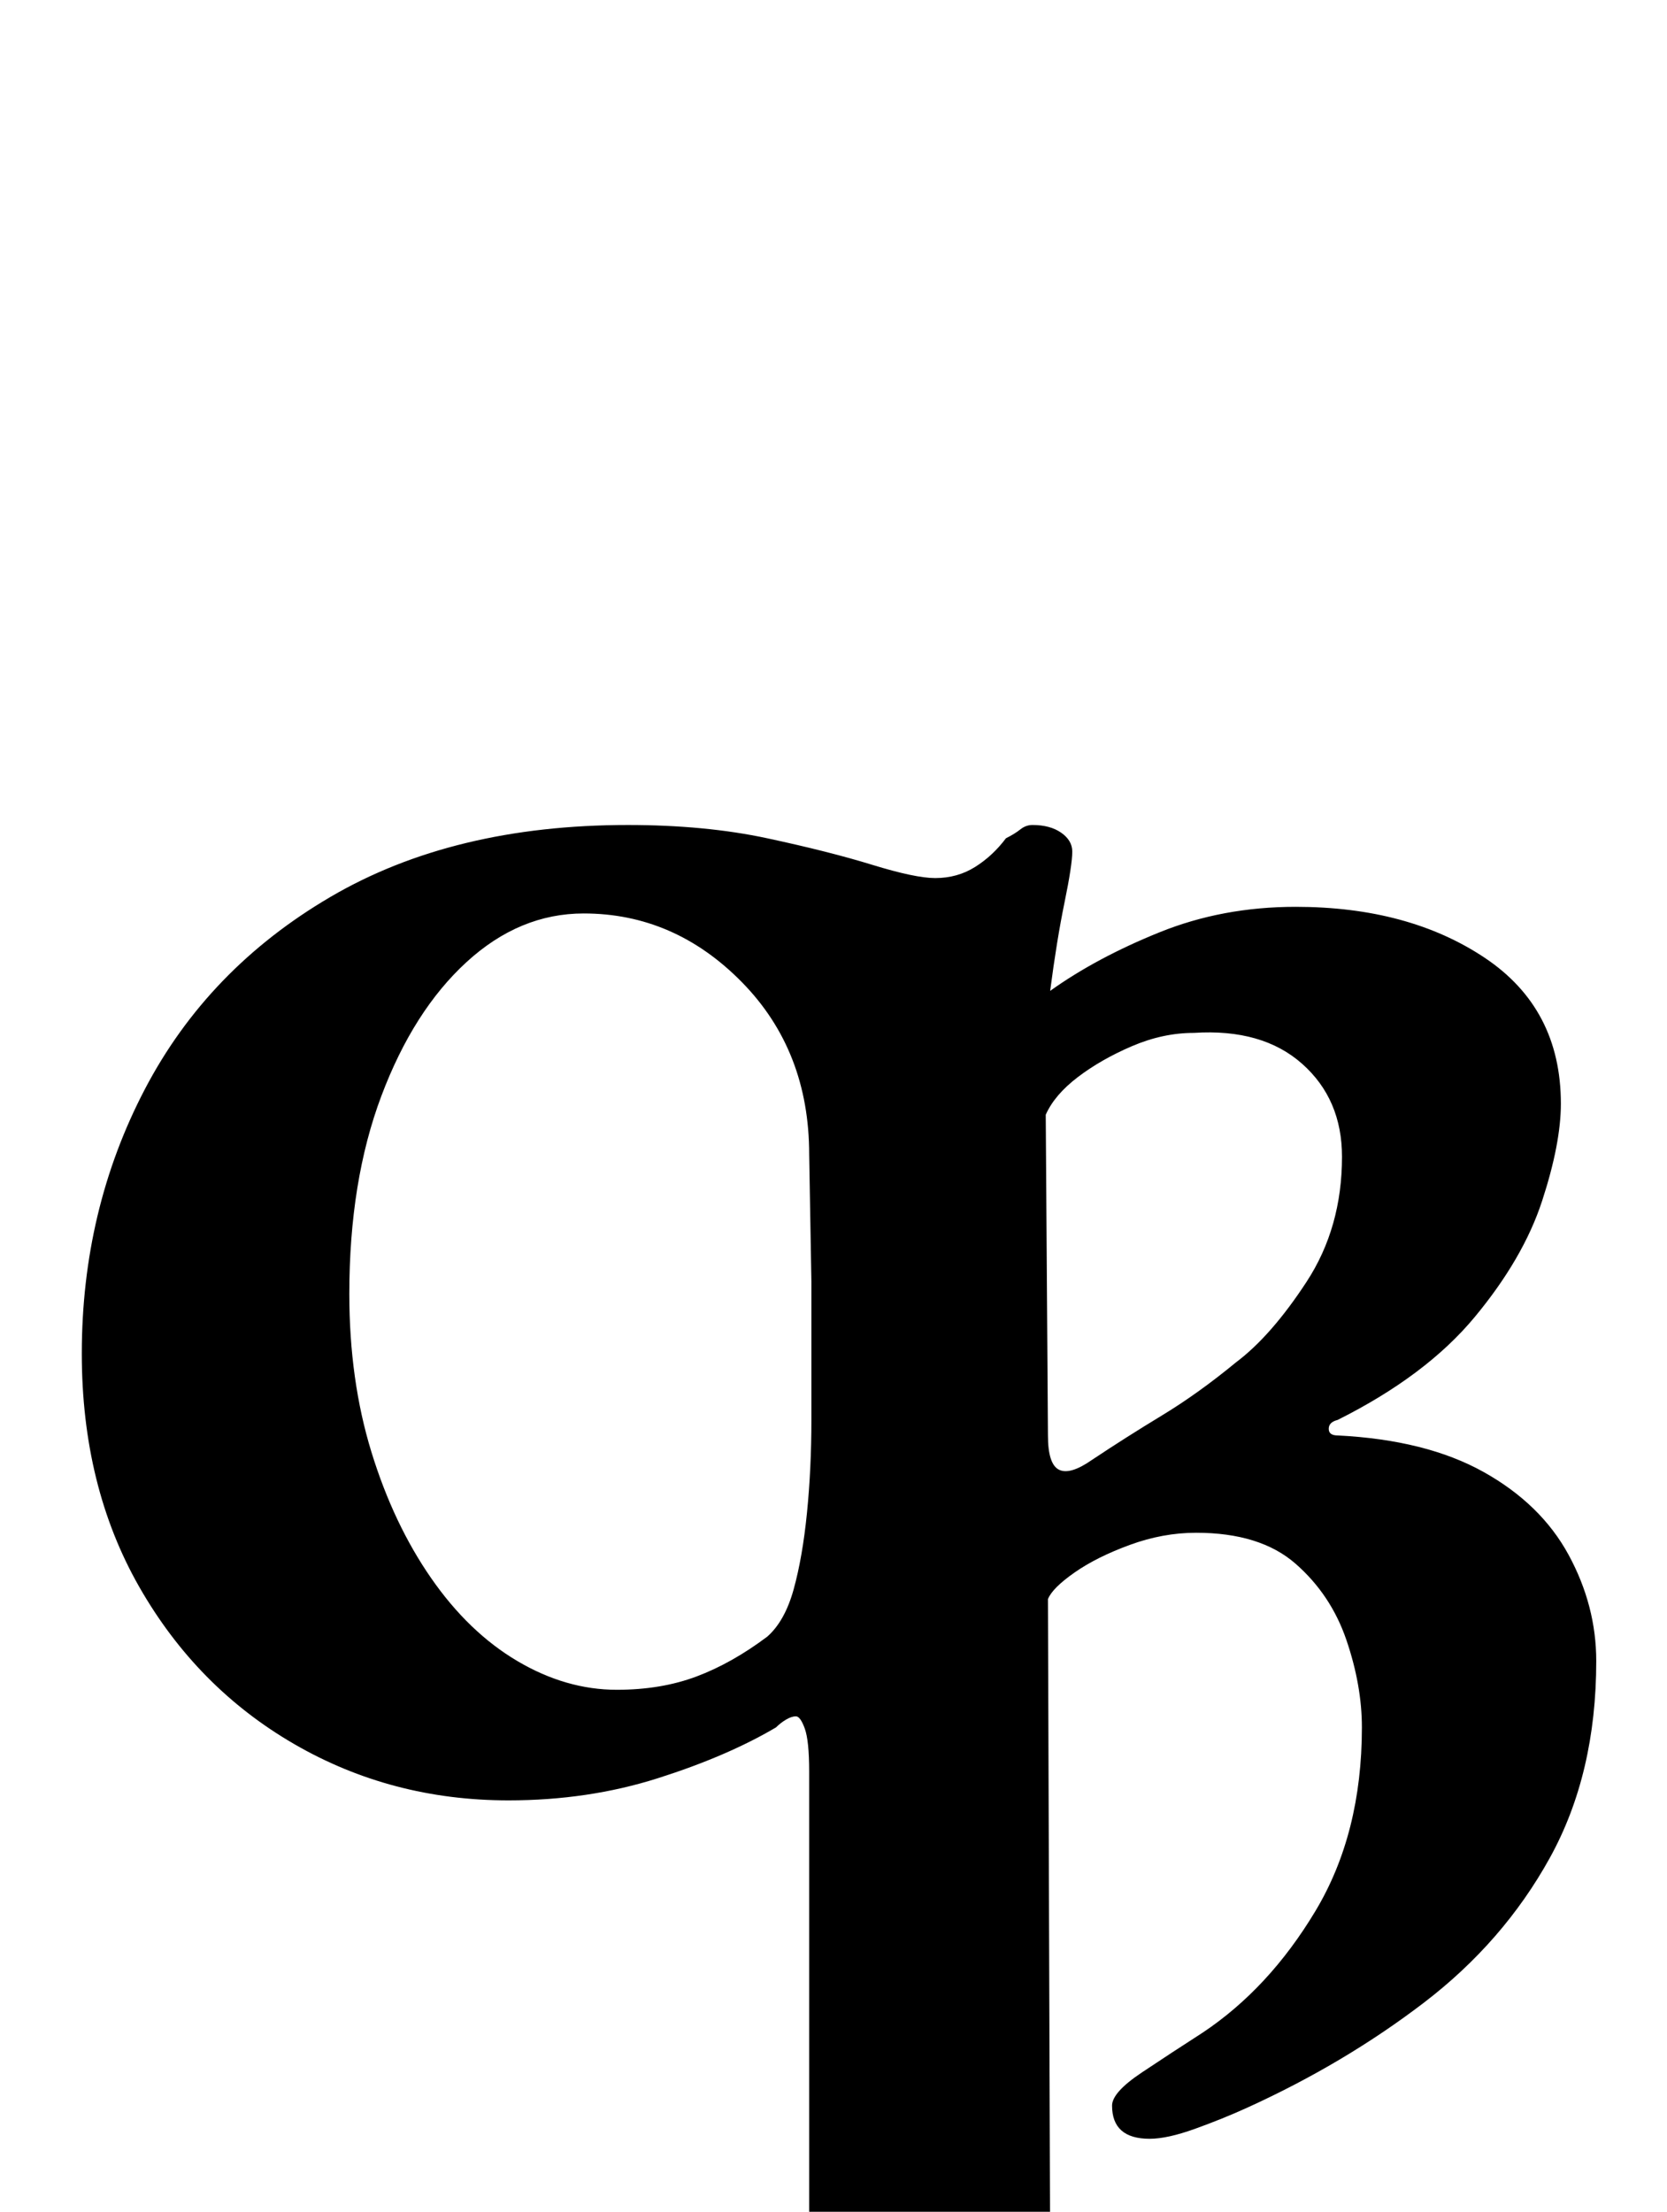 <?xml version="1.0" standalone="no"?>
<!DOCTYPE svg PUBLIC "-//W3C//DTD SVG 1.1//EN" "http://www.w3.org/Graphics/SVG/1.1/DTD/svg11.dtd" >
<svg xmlns="http://www.w3.org/2000/svg" xmlns:xlink="http://www.w3.org/1999/xlink" version="1.1" viewBox="-10 0 754 1000">
  <g transform="matrix(1 0 0 -1 0 800)">
   <path fill="currentColor"
d="M303 -286q-6 0 -12 3t-6 9q0 8 7 12t16 7q22 7 35 15.5t13 29.5v209q0 14 -2 19.5t-4 5.5t-4.5 -1.5t-4.5 -3.5q-22 -13 -53.5 -23t-67.5 -10q-53 0 -97 25.5t-70 71t-26 105.5q0 65 28.5 119.5t84 87t134.5 32.5q35 0 63 -6t47.5 -12t28.5 -6q10 0 18 5t14 13q4 2 6.5 4
t5.5 2q8 0 13 -3.5t5 -8.5q0 -6 -3.5 -23t-6.5 -40q21 15 49.5 26.5t61.5 11.5q51 0 85.5 -23t34.5 -66q0 -18 -8.5 -44t-30.5 -52.5t-62 -46.5q-4 -1 -4 -4t4 -3q40 -2 66 -16.5t38.5 -37.5t12.5 -48q0 -51 -21 -89t-57 -65.5t-80 -47.5q-11 -5 -23.5 -9.5t-20.5 -4.5
q-17 0 -17 15q0 6 13.5 15t27.5 18q30 20 51 55t21 83q0 19 -7 39.5t-23 34.5t-45 14q-15 0 -30 -5.5t-25 -12.5t-12 -12l1 -293q0 -18 12 -25t31 -13q10 -3 16.5 -7.5t6.5 -12.5q0 -6 -6.5 -9t-13.5 -3q-30 0 -53 2.5t-49 2.5q-17 0 -34 -1t-34.5 -2.5t-37.5 -1.5zM269 36
q20 0 36 6t32 18q8 7 12 21.5t6 34.5t2 42v62.5t-1 57.5q0 47 -30.5 78t-71.5 31q-29 0 -53 -22t-38.5 -60.5t-14.5 -89.5q0 -39 10 -71.5t27 -57t39 -37.5t45 -13zM484 140q15 10 31.5 20t33.5 24q16 12 32 36.5t16 56.5q0 26 -18 42t-49 14q-14 0 -28 -6t-24.5 -14
t-14.5 -17l1 -145q0 -13 5 -15.5t15 4.5z" />
  </g>

</svg>

